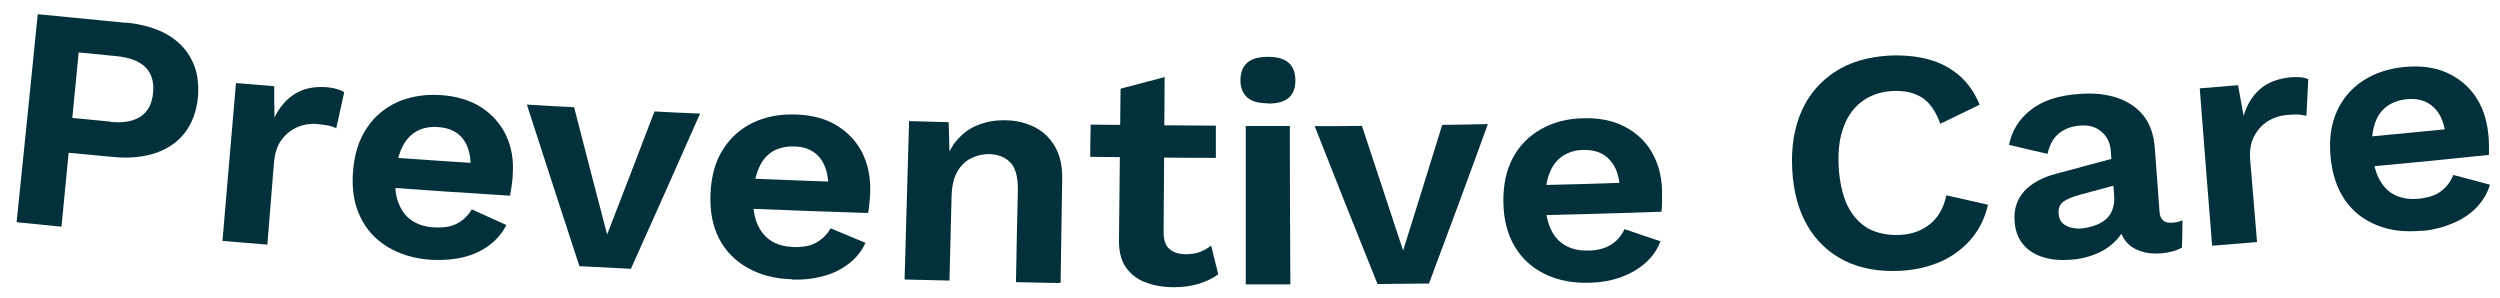 <svg width="84" height="10" viewBox="0 0 84 10" fill="none" xmlns="http://www.w3.org/2000/svg">
<path d="M4.239 0.759C4.78 0.813 5.242 0.946 5.614 1.159C5.987 1.372 6.262 1.655 6.439 2.01C6.626 2.365 6.688 2.782 6.652 3.252C6.608 3.722 6.466 4.121 6.226 4.441C5.987 4.76 5.659 4.991 5.251 5.133C4.843 5.275 4.364 5.328 3.814 5.275C3.308 5.23 2.811 5.177 2.306 5.133C2.226 5.958 2.146 6.783 2.066 7.617C1.56 7.563 1.064 7.519 0.558 7.466C0.797 5.133 1.037 2.809 1.268 0.476C2.261 0.573 3.246 0.671 4.239 0.768V0.759ZM3.698 4.095C4.142 4.139 4.488 4.077 4.736 3.909C4.976 3.74 5.109 3.483 5.144 3.119C5.18 2.755 5.091 2.463 4.887 2.259C4.683 2.055 4.355 1.93 3.911 1.886C3.485 1.842 3.06 1.806 2.643 1.762C2.572 2.498 2.501 3.234 2.43 3.962C2.856 4.006 3.281 4.042 3.707 4.086L3.698 4.095Z" fill="#03313B"/>
<path d="M7.475 8.095C7.626 6.33 7.777 4.556 7.928 2.791C8.353 2.826 8.788 2.861 9.214 2.897C9.214 3.243 9.214 3.598 9.223 3.944C9.4 3.589 9.631 3.323 9.923 3.145C10.216 2.968 10.571 2.897 10.988 2.932C11.112 2.941 11.219 2.959 11.325 2.995C11.423 3.021 11.502 3.057 11.565 3.101C11.476 3.5 11.387 3.908 11.299 4.307C11.227 4.272 11.139 4.245 11.041 4.219C10.935 4.201 10.802 4.183 10.633 4.165C10.42 4.148 10.198 4.183 9.994 4.272C9.782 4.361 9.604 4.503 9.462 4.698C9.311 4.893 9.232 5.159 9.205 5.47C9.134 6.383 9.054 7.306 8.983 8.219C8.486 8.175 7.981 8.14 7.484 8.095H7.475Z" fill="#03313B"/>
<path d="M14.504 8.731C13.928 8.695 13.431 8.544 13.023 8.296C12.615 8.048 12.304 7.71 12.1 7.276C11.896 6.85 11.816 6.344 11.861 5.768C11.905 5.182 12.056 4.703 12.322 4.304C12.579 3.914 12.934 3.621 13.36 3.426C13.795 3.24 14.274 3.16 14.806 3.195C15.356 3.231 15.808 3.373 16.181 3.612C16.544 3.852 16.82 4.162 17.006 4.552C17.183 4.934 17.263 5.369 17.228 5.839C17.228 5.981 17.21 6.114 17.192 6.238C17.174 6.362 17.157 6.477 17.139 6.575C15.693 6.486 14.238 6.389 12.792 6.282C12.819 5.945 12.836 5.608 12.863 5.271C14.087 5.36 15.32 5.44 16.544 5.519C16.305 5.59 16.057 5.661 15.808 5.732C15.835 5.289 15.755 4.934 15.569 4.686C15.382 4.428 15.099 4.295 14.717 4.269C14.442 4.251 14.203 4.295 13.999 4.411C13.795 4.526 13.626 4.703 13.511 4.952C13.395 5.191 13.316 5.511 13.289 5.892C13.262 6.265 13.289 6.584 13.395 6.832C13.493 7.081 13.635 7.276 13.839 7.409C14.034 7.542 14.282 7.622 14.575 7.639C14.895 7.657 15.161 7.622 15.365 7.506C15.569 7.4 15.728 7.24 15.853 7.036C16.243 7.214 16.624 7.382 17.015 7.56C16.882 7.826 16.686 8.056 16.438 8.243C16.19 8.429 15.897 8.562 15.569 8.642C15.241 8.722 14.886 8.748 14.513 8.731H14.504Z" fill="#03313B"/>
<path d="M21.987 3.745C22.502 3.771 23.007 3.798 23.522 3.816C22.759 5.554 21.978 7.293 21.198 9.032C20.621 9.005 20.044 8.97 19.468 8.943C18.873 7.133 18.288 5.324 17.703 3.514C18.235 3.55 18.758 3.576 19.29 3.603C19.654 5.031 20.027 6.45 20.399 7.879C20.931 6.504 21.464 5.129 21.987 3.754V3.745Z" fill="#03313B"/>
<path d="M26.596 9.383C26.02 9.365 25.523 9.232 25.106 8.992C24.689 8.753 24.37 8.425 24.157 8.008C23.944 7.591 23.846 7.085 23.873 6.5C23.9 5.914 24.033 5.426 24.29 5.027C24.538 4.628 24.875 4.326 25.301 4.122C25.727 3.918 26.206 3.83 26.738 3.847C27.288 3.865 27.75 3.989 28.122 4.22C28.495 4.451 28.779 4.752 28.974 5.134C29.16 5.515 29.249 5.941 29.24 6.411C29.24 6.553 29.231 6.686 29.213 6.819C29.204 6.943 29.187 7.059 29.169 7.156C27.723 7.112 26.268 7.059 24.822 6.997C24.84 6.659 24.849 6.322 24.866 5.985C26.091 6.038 27.324 6.083 28.557 6.127C28.317 6.207 28.069 6.278 27.829 6.358C27.847 5.914 27.75 5.559 27.554 5.311C27.359 5.063 27.067 4.93 26.694 4.921C26.419 4.912 26.179 4.965 25.975 5.08C25.771 5.205 25.612 5.382 25.505 5.63C25.39 5.879 25.328 6.189 25.31 6.58C25.292 6.952 25.337 7.272 25.443 7.52C25.549 7.768 25.7 7.955 25.904 8.088C26.108 8.221 26.357 8.283 26.65 8.301C26.969 8.309 27.235 8.265 27.43 8.15C27.634 8.034 27.794 7.875 27.909 7.671C28.299 7.83 28.69 7.999 29.08 8.159C28.956 8.434 28.77 8.664 28.53 8.851C28.282 9.046 27.998 9.188 27.67 9.276C27.341 9.365 26.987 9.409 26.614 9.392L26.596 9.383Z" fill="#03313B"/>
<path d="M30.394 9.392C30.447 7.617 30.491 5.843 30.545 4.069C30.988 4.078 31.432 4.096 31.875 4.105C31.893 4.637 31.902 5.169 31.92 5.701C31.858 5.639 31.796 5.586 31.742 5.524C31.84 5.178 31.982 4.894 32.177 4.681C32.372 4.459 32.603 4.3 32.878 4.193C33.153 4.087 33.454 4.034 33.774 4.042C34.146 4.042 34.483 4.131 34.767 4.273C35.06 4.424 35.282 4.637 35.45 4.93C35.619 5.222 35.699 5.586 35.69 6.012C35.672 7.174 35.654 8.336 35.636 9.507C35.14 9.507 34.634 9.489 34.137 9.48C34.155 8.451 34.173 7.431 34.2 6.402C34.208 5.95 34.12 5.63 33.942 5.453C33.765 5.275 33.534 5.187 33.242 5.178C33.037 5.178 32.842 5.213 32.647 5.311C32.452 5.4 32.292 5.55 32.168 5.763C32.044 5.976 31.982 6.26 31.973 6.606C31.946 7.546 31.929 8.487 31.902 9.427C31.405 9.418 30.9 9.4 30.403 9.392H30.394Z" fill="#03313B"/>
<path d="M40.853 4.222C40.853 4.586 40.853 4.949 40.853 5.304C39.443 5.304 38.041 5.287 36.631 5.269C36.631 4.905 36.64 4.541 36.648 4.187C38.05 4.204 39.452 4.213 40.862 4.222H40.853ZM39.132 2.59C39.123 4.329 39.106 6.067 39.097 7.806C39.097 8.063 39.159 8.249 39.292 8.365C39.425 8.48 39.611 8.542 39.842 8.542C40.028 8.542 40.197 8.515 40.33 8.462C40.463 8.409 40.587 8.338 40.694 8.249C40.773 8.569 40.853 8.897 40.933 9.216C40.756 9.349 40.534 9.456 40.277 9.536C40.011 9.615 39.736 9.651 39.443 9.651C39.079 9.651 38.751 9.589 38.476 9.482C38.192 9.376 37.979 9.199 37.819 8.968C37.66 8.728 37.589 8.418 37.598 8.028C37.615 6.342 37.633 4.666 37.651 2.98C38.148 2.847 38.636 2.723 39.132 2.59Z" fill="#03313B"/>
<path d="M42.602 3.471C42.292 3.471 42.061 3.409 41.91 3.276C41.759 3.143 41.679 2.948 41.679 2.699C41.679 2.433 41.759 2.238 41.91 2.105C42.061 1.972 42.292 1.91 42.602 1.91C42.913 1.91 43.143 1.972 43.294 2.105C43.445 2.238 43.525 2.433 43.525 2.699C43.525 2.956 43.454 3.152 43.303 3.285C43.152 3.418 42.921 3.48 42.611 3.48L42.602 3.471ZM43.338 4.234C43.338 6.008 43.347 7.782 43.356 9.556C42.859 9.556 42.354 9.556 41.857 9.556C41.857 7.782 41.857 6.008 41.857 4.234C42.354 4.234 42.842 4.234 43.338 4.234Z" fill="#03313B"/>
<path d="M48.458 4.195C48.972 4.195 49.478 4.177 49.992 4.168C49.345 5.96 48.68 7.743 48.014 9.526C47.438 9.526 46.861 9.544 46.285 9.544C45.575 7.778 44.865 6.004 44.173 4.239C44.706 4.239 45.238 4.239 45.761 4.23C46.222 5.632 46.684 7.024 47.145 8.417C47.589 7.007 48.023 5.605 48.458 4.195Z" fill="#03313B"/>
<path d="M53.423 9.5C52.846 9.518 52.341 9.42 51.906 9.207C51.471 8.995 51.134 8.684 50.895 8.285C50.655 7.877 50.522 7.389 50.513 6.803C50.504 6.218 50.611 5.721 50.833 5.304C51.054 4.887 51.374 4.568 51.782 4.337C52.19 4.107 52.66 3.983 53.192 3.974C53.742 3.956 54.203 4.054 54.594 4.258C54.984 4.462 55.286 4.745 55.499 5.109C55.712 5.473 55.827 5.899 55.845 6.369C55.845 6.511 55.845 6.644 55.845 6.777C55.845 6.901 55.836 7.016 55.827 7.114C54.381 7.167 52.926 7.203 51.48 7.238C51.48 6.901 51.462 6.564 51.454 6.227C52.687 6.2 53.911 6.165 55.144 6.12C54.904 6.209 54.674 6.307 54.434 6.395C54.416 5.952 54.31 5.606 54.088 5.375C53.875 5.136 53.583 5.029 53.201 5.038C52.926 5.038 52.696 5.118 52.492 5.251C52.296 5.384 52.154 5.579 52.057 5.837C51.959 6.094 51.915 6.413 51.924 6.795C51.933 7.167 51.995 7.478 52.119 7.726C52.234 7.966 52.403 8.143 52.616 8.258C52.828 8.374 53.077 8.427 53.37 8.418C53.689 8.418 53.946 8.338 54.141 8.214C54.337 8.09 54.478 7.921 54.585 7.699C54.984 7.832 55.383 7.974 55.791 8.107C55.685 8.391 55.516 8.631 55.286 8.835C55.055 9.039 54.78 9.199 54.461 9.314C54.141 9.429 53.787 9.491 53.423 9.5Z" fill="#03313B"/>
<path d="M66.799 6.872C66.693 7.334 66.498 7.724 66.214 8.052C65.93 8.372 65.593 8.62 65.194 8.797C64.794 8.966 64.351 9.072 63.863 9.099C63.144 9.134 62.523 9.028 61.982 8.762C61.45 8.496 61.024 8.097 60.723 7.573C60.421 7.05 60.252 6.411 60.217 5.657C60.181 4.903 60.297 4.256 60.545 3.706C60.794 3.156 61.175 2.721 61.672 2.402C62.169 2.082 62.763 1.914 63.455 1.869C63.943 1.843 64.386 1.887 64.794 1.994C65.194 2.1 65.54 2.286 65.841 2.544C66.134 2.801 66.356 3.129 66.515 3.519C66.081 3.732 65.637 3.945 65.194 4.158C65.043 3.741 64.839 3.448 64.581 3.28C64.315 3.111 63.987 3.04 63.597 3.058C63.206 3.076 62.869 3.191 62.594 3.386C62.31 3.59 62.098 3.865 61.956 4.238C61.814 4.602 61.752 5.045 61.778 5.577C61.805 6.092 61.903 6.526 62.062 6.881C62.231 7.236 62.461 7.493 62.763 7.671C63.065 7.839 63.428 7.91 63.845 7.893C64.236 7.875 64.573 7.751 64.848 7.529C65.123 7.307 65.309 6.988 65.398 6.562C65.868 6.668 66.338 6.775 66.808 6.881L66.799 6.872Z" fill="#03313B"/>
<path d="M70.927 5.116C70.91 4.814 70.803 4.584 70.608 4.424C70.422 4.264 70.182 4.193 69.889 4.22C69.623 4.238 69.393 4.317 69.198 4.468C69.002 4.619 68.869 4.85 68.798 5.169C68.364 5.071 67.938 4.974 67.503 4.867C67.601 4.388 67.84 3.998 68.24 3.688C68.639 3.377 69.18 3.2 69.881 3.155C70.36 3.12 70.777 3.164 71.14 3.288C71.504 3.413 71.797 3.608 72.019 3.883C72.24 4.158 72.364 4.513 72.4 4.956C72.453 5.675 72.506 6.393 72.56 7.112C72.577 7.378 72.719 7.502 72.985 7.484C73.11 7.475 73.225 7.449 73.331 7.404C73.331 7.706 73.323 8.008 73.314 8.318C73.127 8.425 72.897 8.487 72.613 8.513C72.356 8.531 72.125 8.513 71.912 8.433C71.699 8.362 71.531 8.247 71.406 8.079C71.282 7.91 71.202 7.697 71.185 7.44C71.185 7.422 71.185 7.413 71.185 7.396C71.273 7.378 71.353 7.351 71.442 7.333C71.415 7.608 71.318 7.848 71.131 8.043C70.945 8.247 70.723 8.407 70.448 8.522C70.173 8.637 69.889 8.708 69.588 8.726C69.215 8.753 68.887 8.726 68.612 8.629C68.337 8.54 68.115 8.389 67.956 8.185C67.796 7.981 67.707 7.724 67.689 7.413C67.663 7.014 67.778 6.686 68.018 6.42C68.266 6.154 68.621 5.959 69.1 5.834C69.774 5.657 70.439 5.471 71.114 5.293C71.131 5.595 71.149 5.896 71.167 6.198C70.741 6.313 70.306 6.429 69.881 6.544C69.632 6.615 69.455 6.686 69.331 6.775C69.207 6.863 69.153 7.005 69.171 7.183C69.18 7.36 69.26 7.493 69.402 7.573C69.543 7.653 69.712 7.688 69.898 7.679C70.049 7.671 70.2 7.635 70.342 7.591C70.484 7.546 70.608 7.484 70.723 7.396C70.839 7.307 70.918 7.2 70.972 7.058C71.025 6.917 71.052 6.757 71.034 6.562C70.998 6.083 70.963 5.604 70.927 5.125V5.116Z" fill="#03313B"/>
<path d="M74.329 8.274C74.187 6.508 74.046 4.734 73.912 2.969C74.338 2.934 74.773 2.898 75.199 2.863C75.261 3.209 75.323 3.555 75.385 3.892C75.5 3.51 75.687 3.209 75.944 2.987C76.201 2.765 76.547 2.641 76.964 2.596C77.088 2.588 77.195 2.588 77.301 2.596C77.408 2.605 77.487 2.632 77.558 2.659C77.541 3.067 77.514 3.484 77.496 3.892C77.425 3.874 77.328 3.856 77.221 3.847C77.115 3.847 76.982 3.847 76.813 3.865C76.6 3.883 76.396 3.954 76.201 4.069C76.006 4.193 75.855 4.362 75.74 4.575C75.624 4.796 75.58 5.063 75.607 5.382C75.687 6.296 75.758 7.218 75.837 8.132C75.341 8.176 74.835 8.212 74.338 8.256L74.329 8.274Z" fill="#03313B"/>
<path d="M81.393 7.751C80.817 7.804 80.302 7.751 79.859 7.564C79.415 7.387 79.051 7.103 78.785 6.713C78.519 6.322 78.359 5.843 78.306 5.258C78.253 4.681 78.324 4.176 78.519 3.741C78.714 3.306 79.007 2.969 79.397 2.712C79.788 2.455 80.249 2.304 80.781 2.251C81.322 2.198 81.801 2.26 82.201 2.437C82.6 2.615 82.928 2.881 83.167 3.227C83.407 3.573 83.549 3.99 83.602 4.46C83.62 4.602 83.629 4.735 83.629 4.859C83.629 4.983 83.629 5.098 83.629 5.205C82.183 5.356 80.737 5.498 79.291 5.631C79.264 5.293 79.229 4.956 79.202 4.628C80.426 4.513 81.65 4.398 82.875 4.273C82.644 4.38 82.413 4.495 82.183 4.602C82.138 4.158 82.005 3.821 81.775 3.608C81.544 3.386 81.243 3.298 80.87 3.333C80.595 3.36 80.364 3.448 80.178 3.59C79.992 3.732 79.859 3.936 79.779 4.202C79.699 4.46 79.681 4.788 79.717 5.16C79.752 5.533 79.832 5.843 79.974 6.074C80.107 6.305 80.284 6.473 80.506 6.571C80.728 6.668 80.976 6.704 81.269 6.677C81.588 6.642 81.846 6.562 82.023 6.42C82.209 6.278 82.343 6.101 82.431 5.879C82.839 5.985 83.247 6.092 83.664 6.207C83.576 6.491 83.425 6.748 83.212 6.97C82.999 7.192 82.733 7.369 82.413 7.502C82.103 7.635 81.757 7.724 81.384 7.76L81.393 7.751Z" fill="#03313B"/>
</svg>
